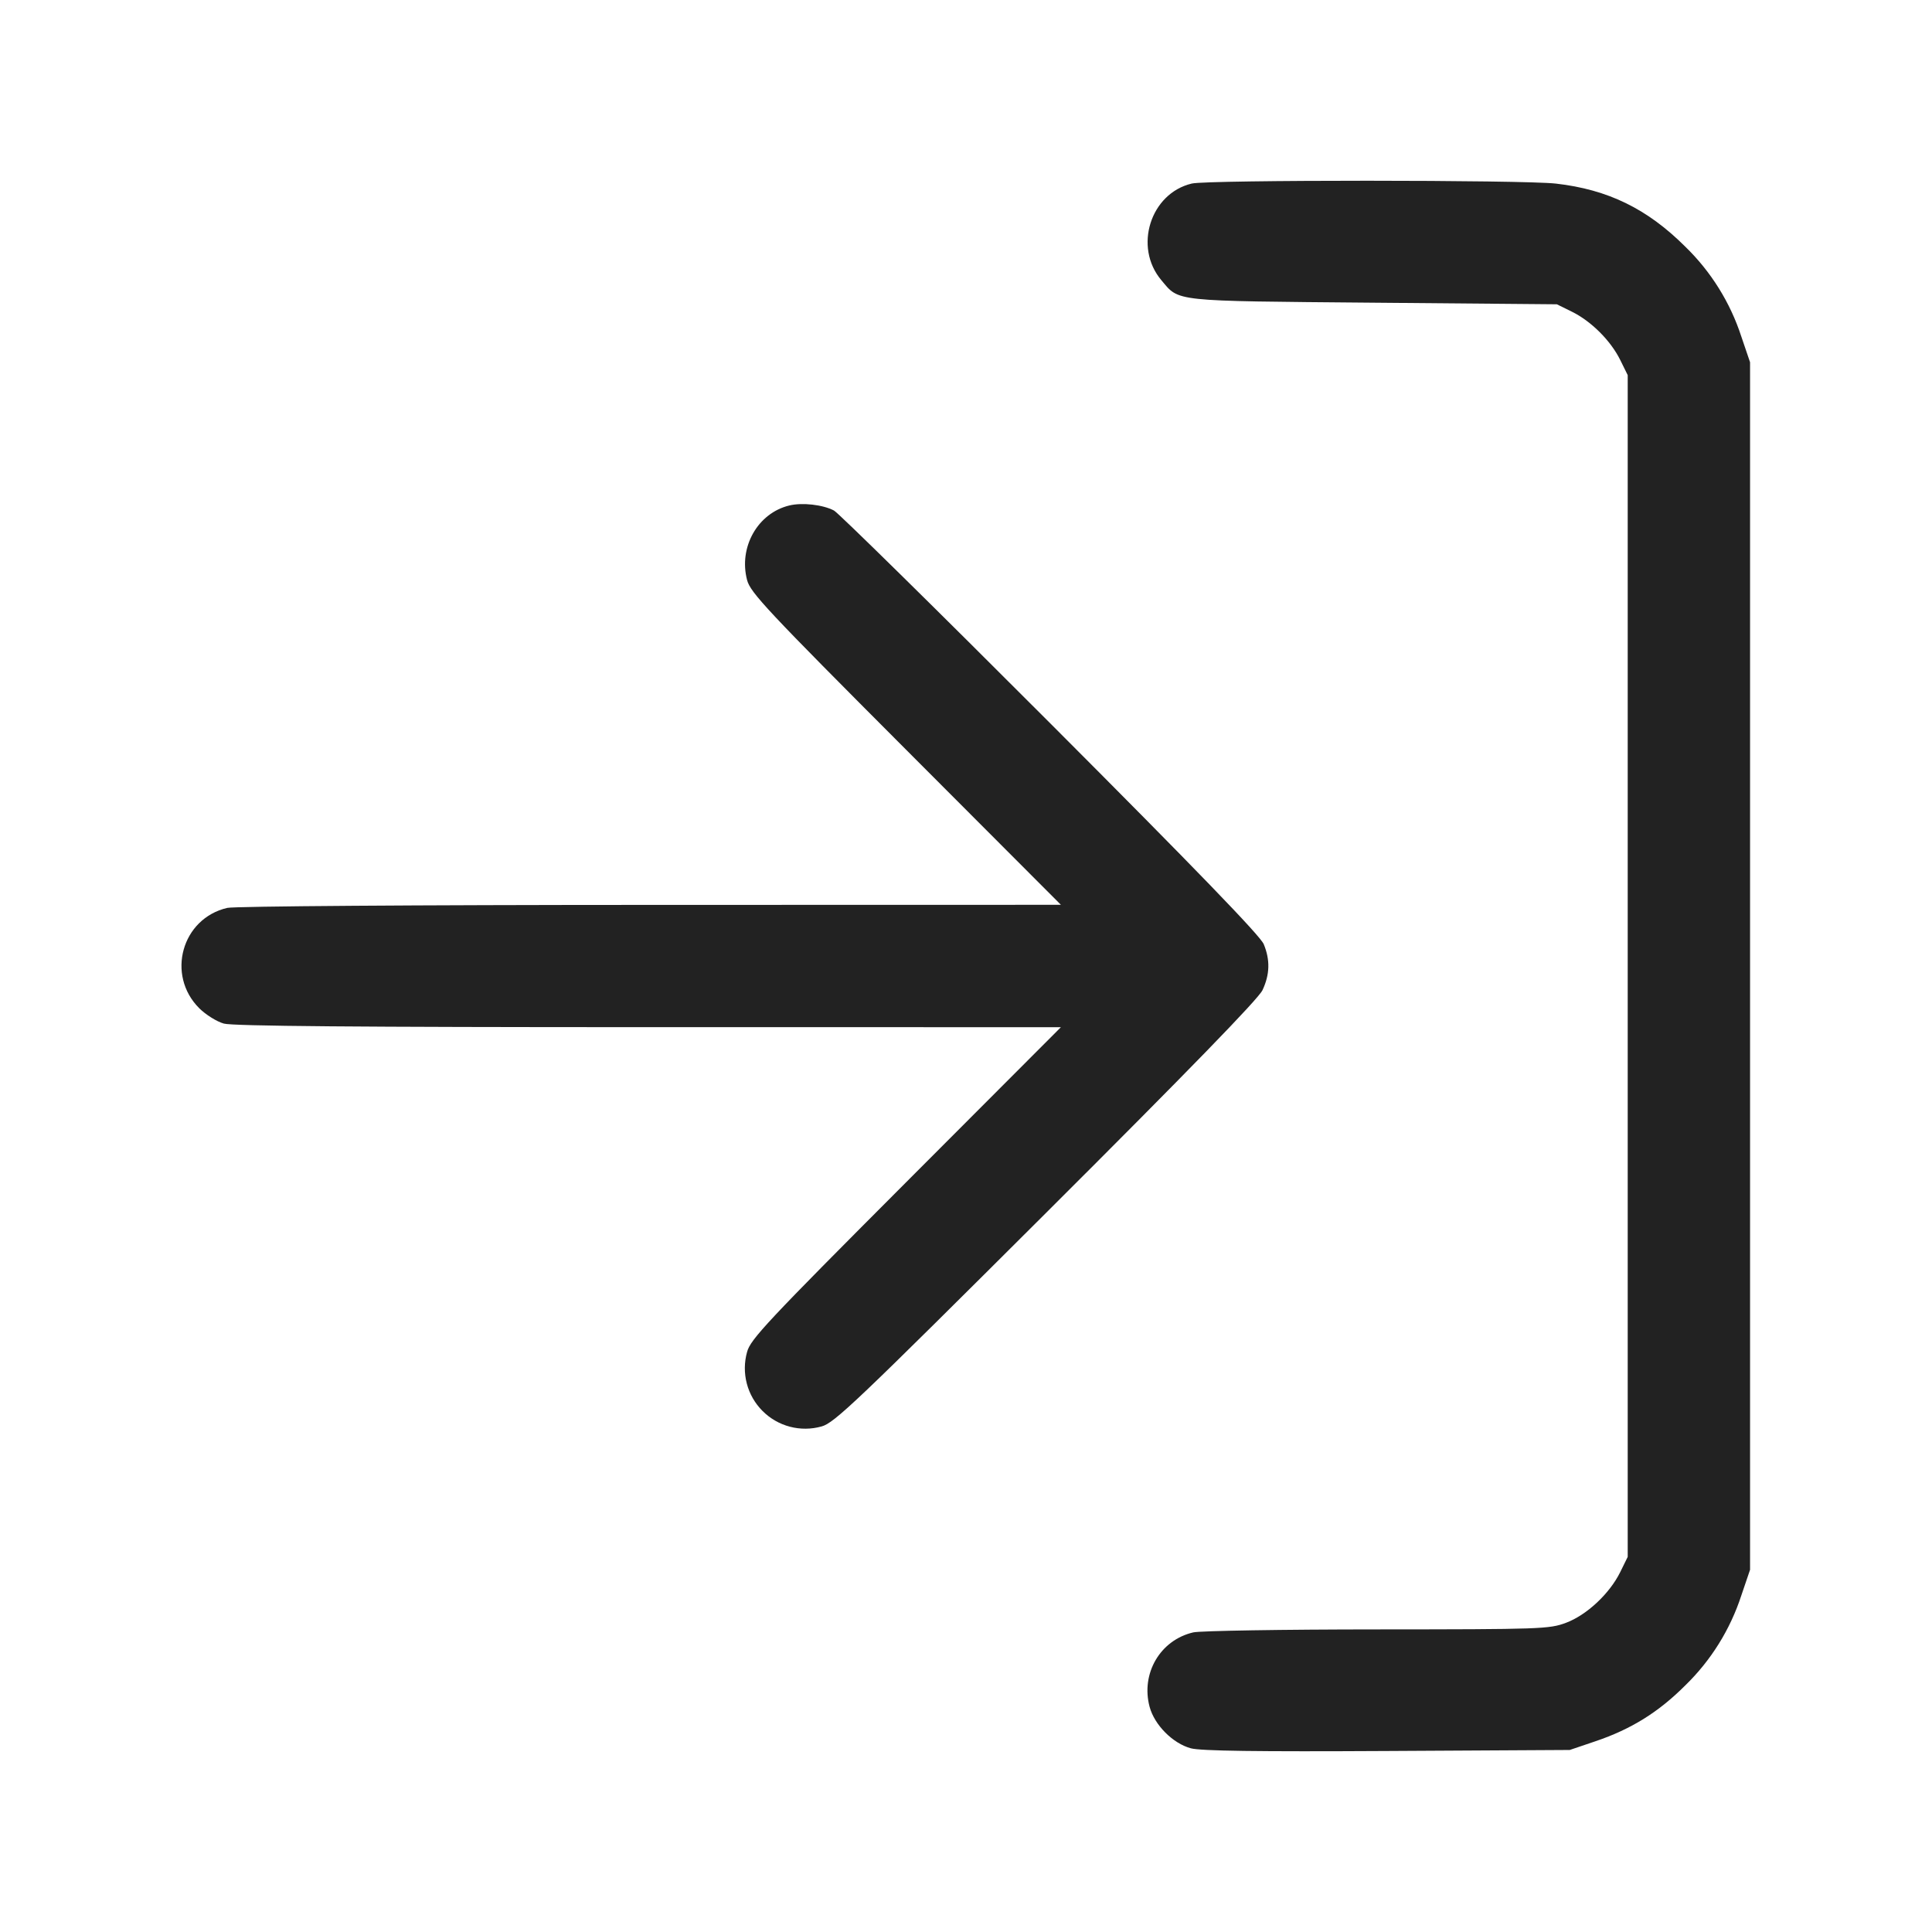 <svg width="64" height="64" viewBox="0 0 64 64" fill="none" xmlns="http://www.w3.org/2000/svg">
<path fill-rule="evenodd" clip-rule="evenodd" d="M39.48 6.08C38.108 6.404 37.546 8.182 38.469 9.279C39.075 9.999 38.782 9.968 45.493 10.027L51.573 10.08L52.074 10.327C52.713 10.642 53.358 11.287 53.673 11.926L53.92 12.427V51.573L53.672 52.078C53.32 52.792 52.562 53.501 51.874 53.758C51.324 53.964 51.05 53.973 45.623 53.976C42.501 53.977 39.758 54.022 39.528 54.075C38.433 54.329 37.785 55.437 38.083 56.544C38.245 57.144 38.853 57.755 39.45 57.915C39.775 58.003 41.635 58.028 45.952 58.004L52 57.97L52.853 57.681C54.036 57.281 54.941 56.718 55.829 55.829C56.679 55.002 57.315 53.981 57.683 52.853L57.973 52V12L57.683 11.147C57.316 10.019 56.678 8.997 55.827 8.171C54.568 6.915 53.265 6.279 51.544 6.082C50.452 5.957 40.009 5.955 39.48 6.08ZM26.146 16.745C25.1 16.998 24.462 18.126 24.748 19.215C24.857 19.631 25.412 20.223 30.007 24.827L35.144 29.973L21.545 29.976C13.767 29.977 7.768 30.02 7.528 30.075C6.021 30.425 5.498 32.296 6.599 33.398C6.815 33.613 7.182 33.843 7.416 33.908C7.715 33.991 11.86 34.026 21.492 34.026L35.144 34.027L30.007 39.173C25.412 43.777 24.857 44.369 24.748 44.785C24.652 45.127 24.649 45.488 24.739 45.832C24.829 46.176 25.009 46.489 25.26 46.74C25.511 46.992 25.824 47.172 26.168 47.262C26.512 47.352 26.873 47.349 27.215 47.253C27.634 47.143 28.373 46.439 34.651 40.179C39.395 35.447 41.686 33.09 41.822 32.8C42.066 32.279 42.079 31.8 41.863 31.277C41.749 31 39.605 28.783 34.796 23.966C31 20.164 27.773 16.99 27.627 16.912C27.257 16.718 26.576 16.64 26.146 16.745Z" fill="#222222"/>
</svg>
